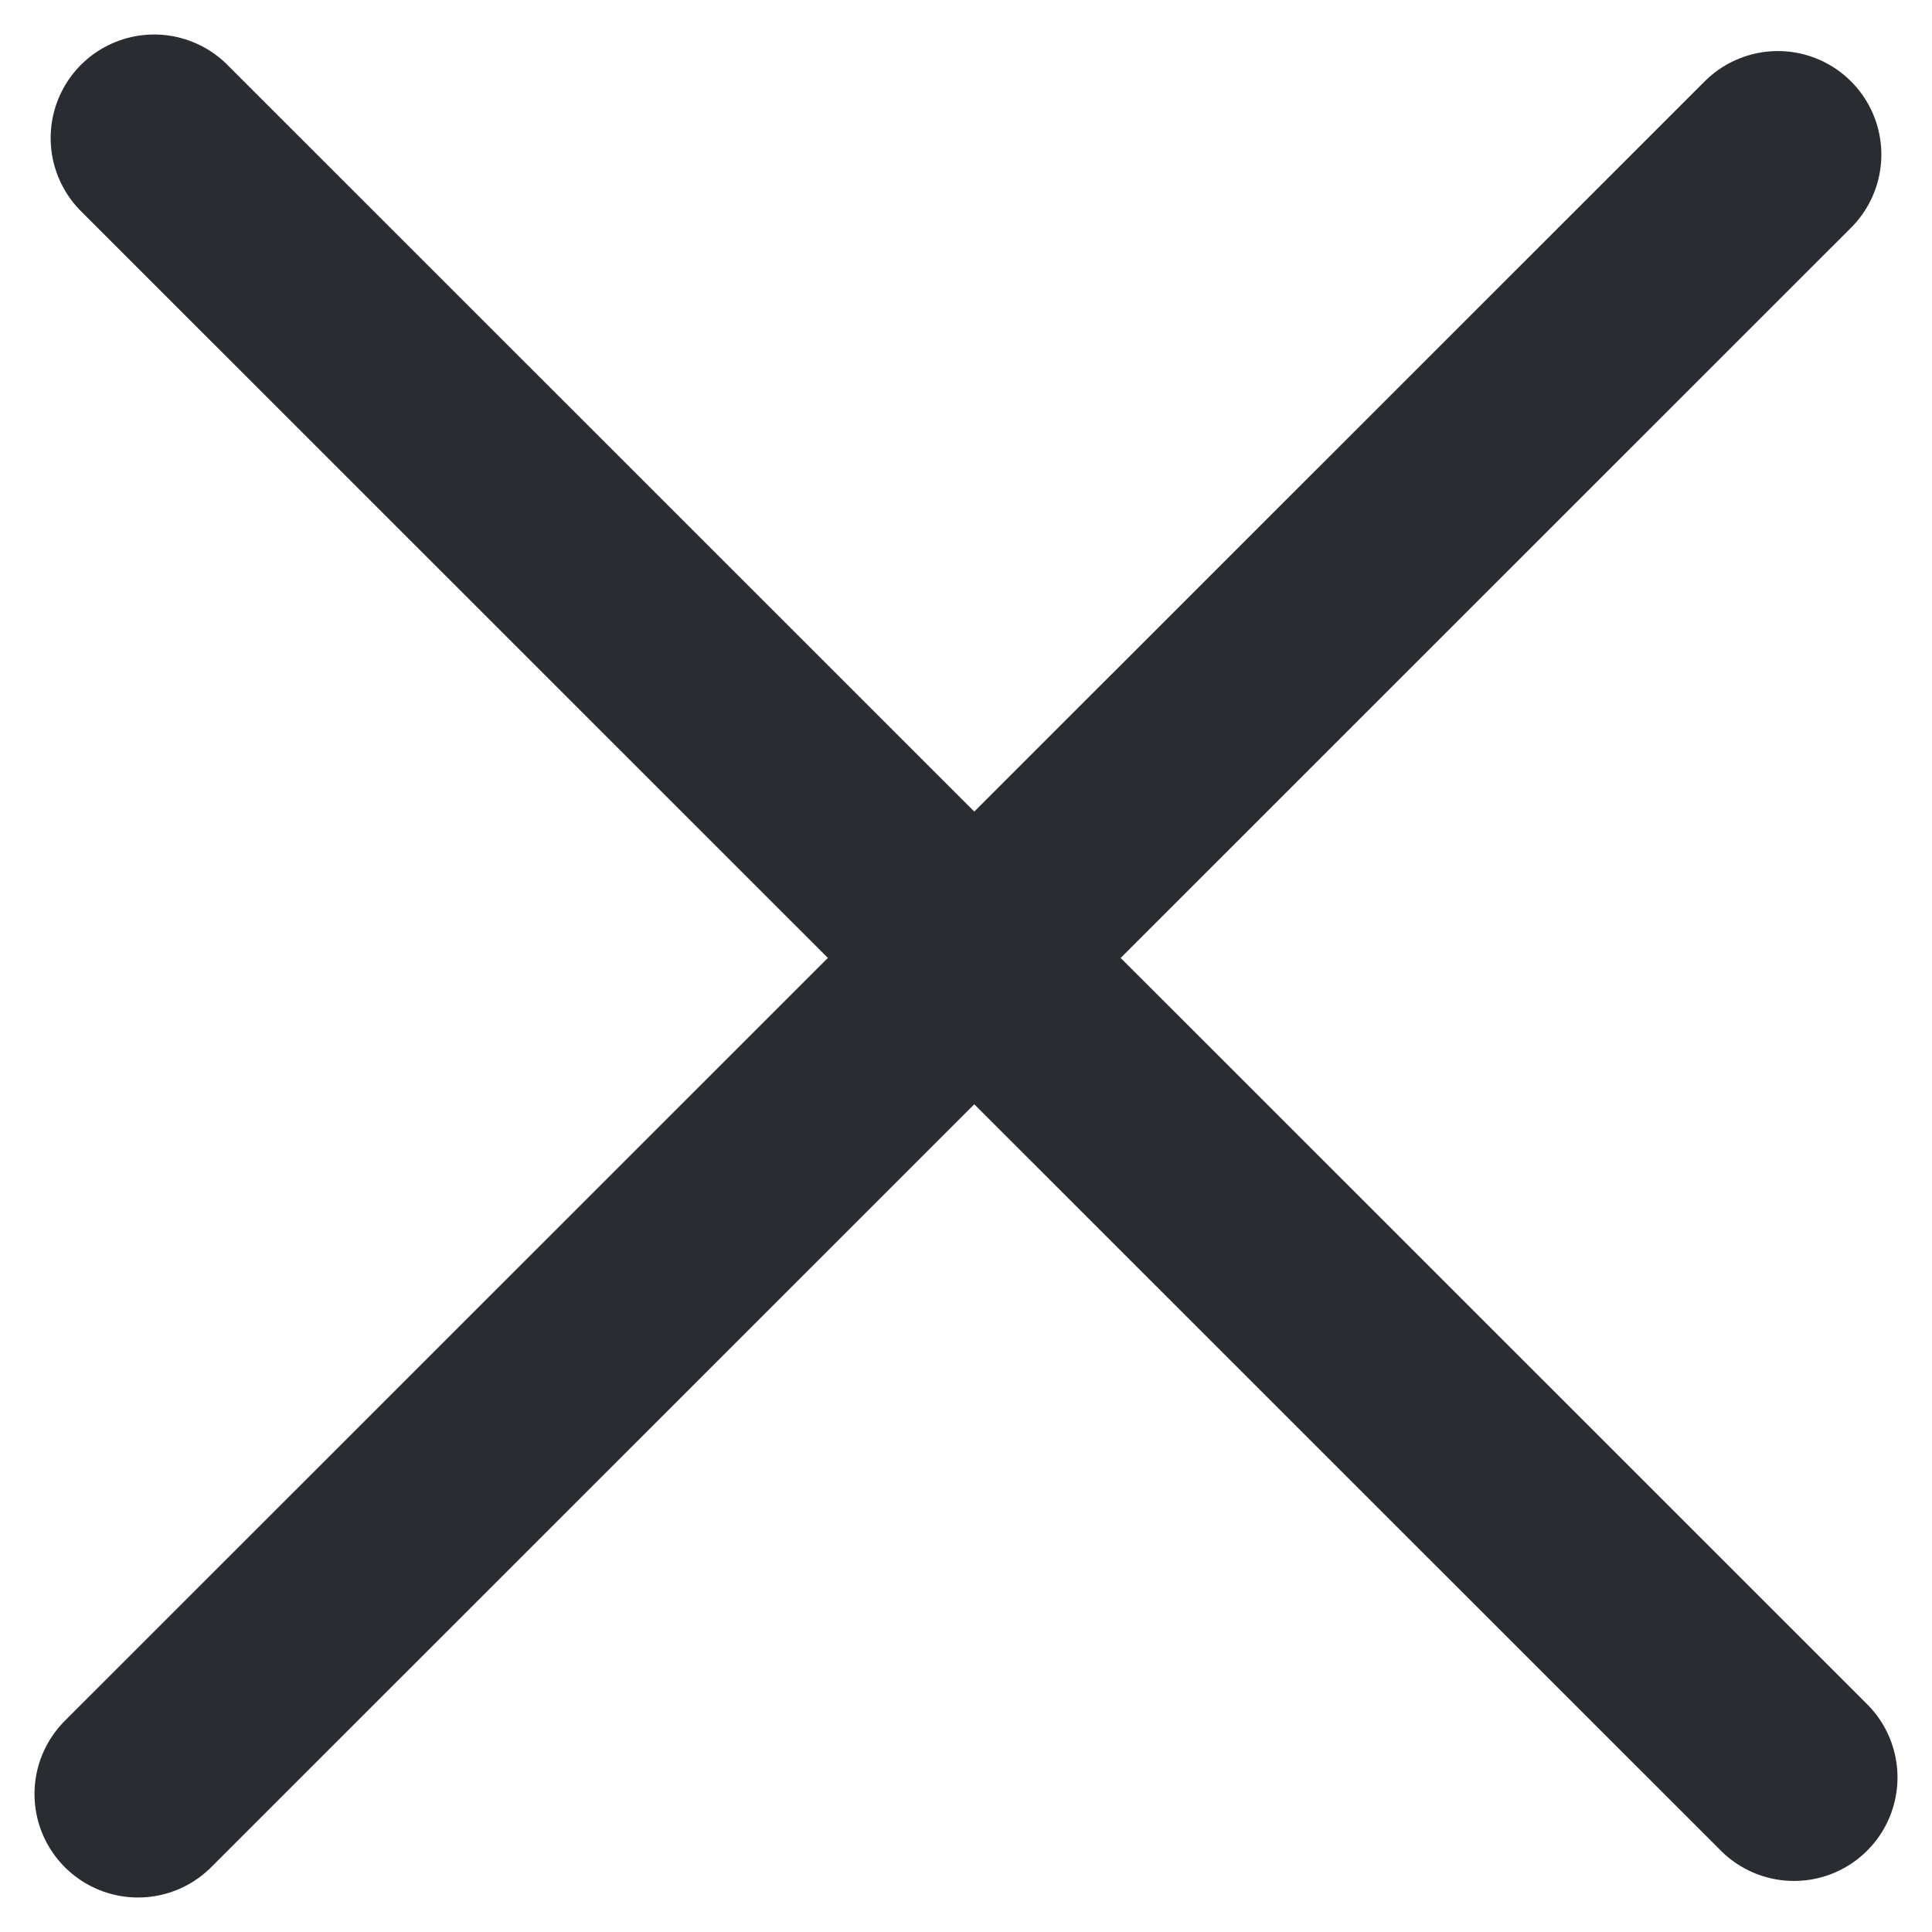 <svg width="28" height="28" viewBox="0 0 28 28" fill="none" xmlns="http://www.w3.org/2000/svg">
<path d="M26 25.76L2.234 2" stroke="#292D32" stroke-width="3" stroke-miterlimit="10" stroke-linecap="round" stroke-linejoin="round"/>
<path d="M25.766 2.24L2 26" stroke="#292D32" stroke-width="3" stroke-miterlimit="10" stroke-linecap="round" stroke-linejoin="round"/>
</svg>
